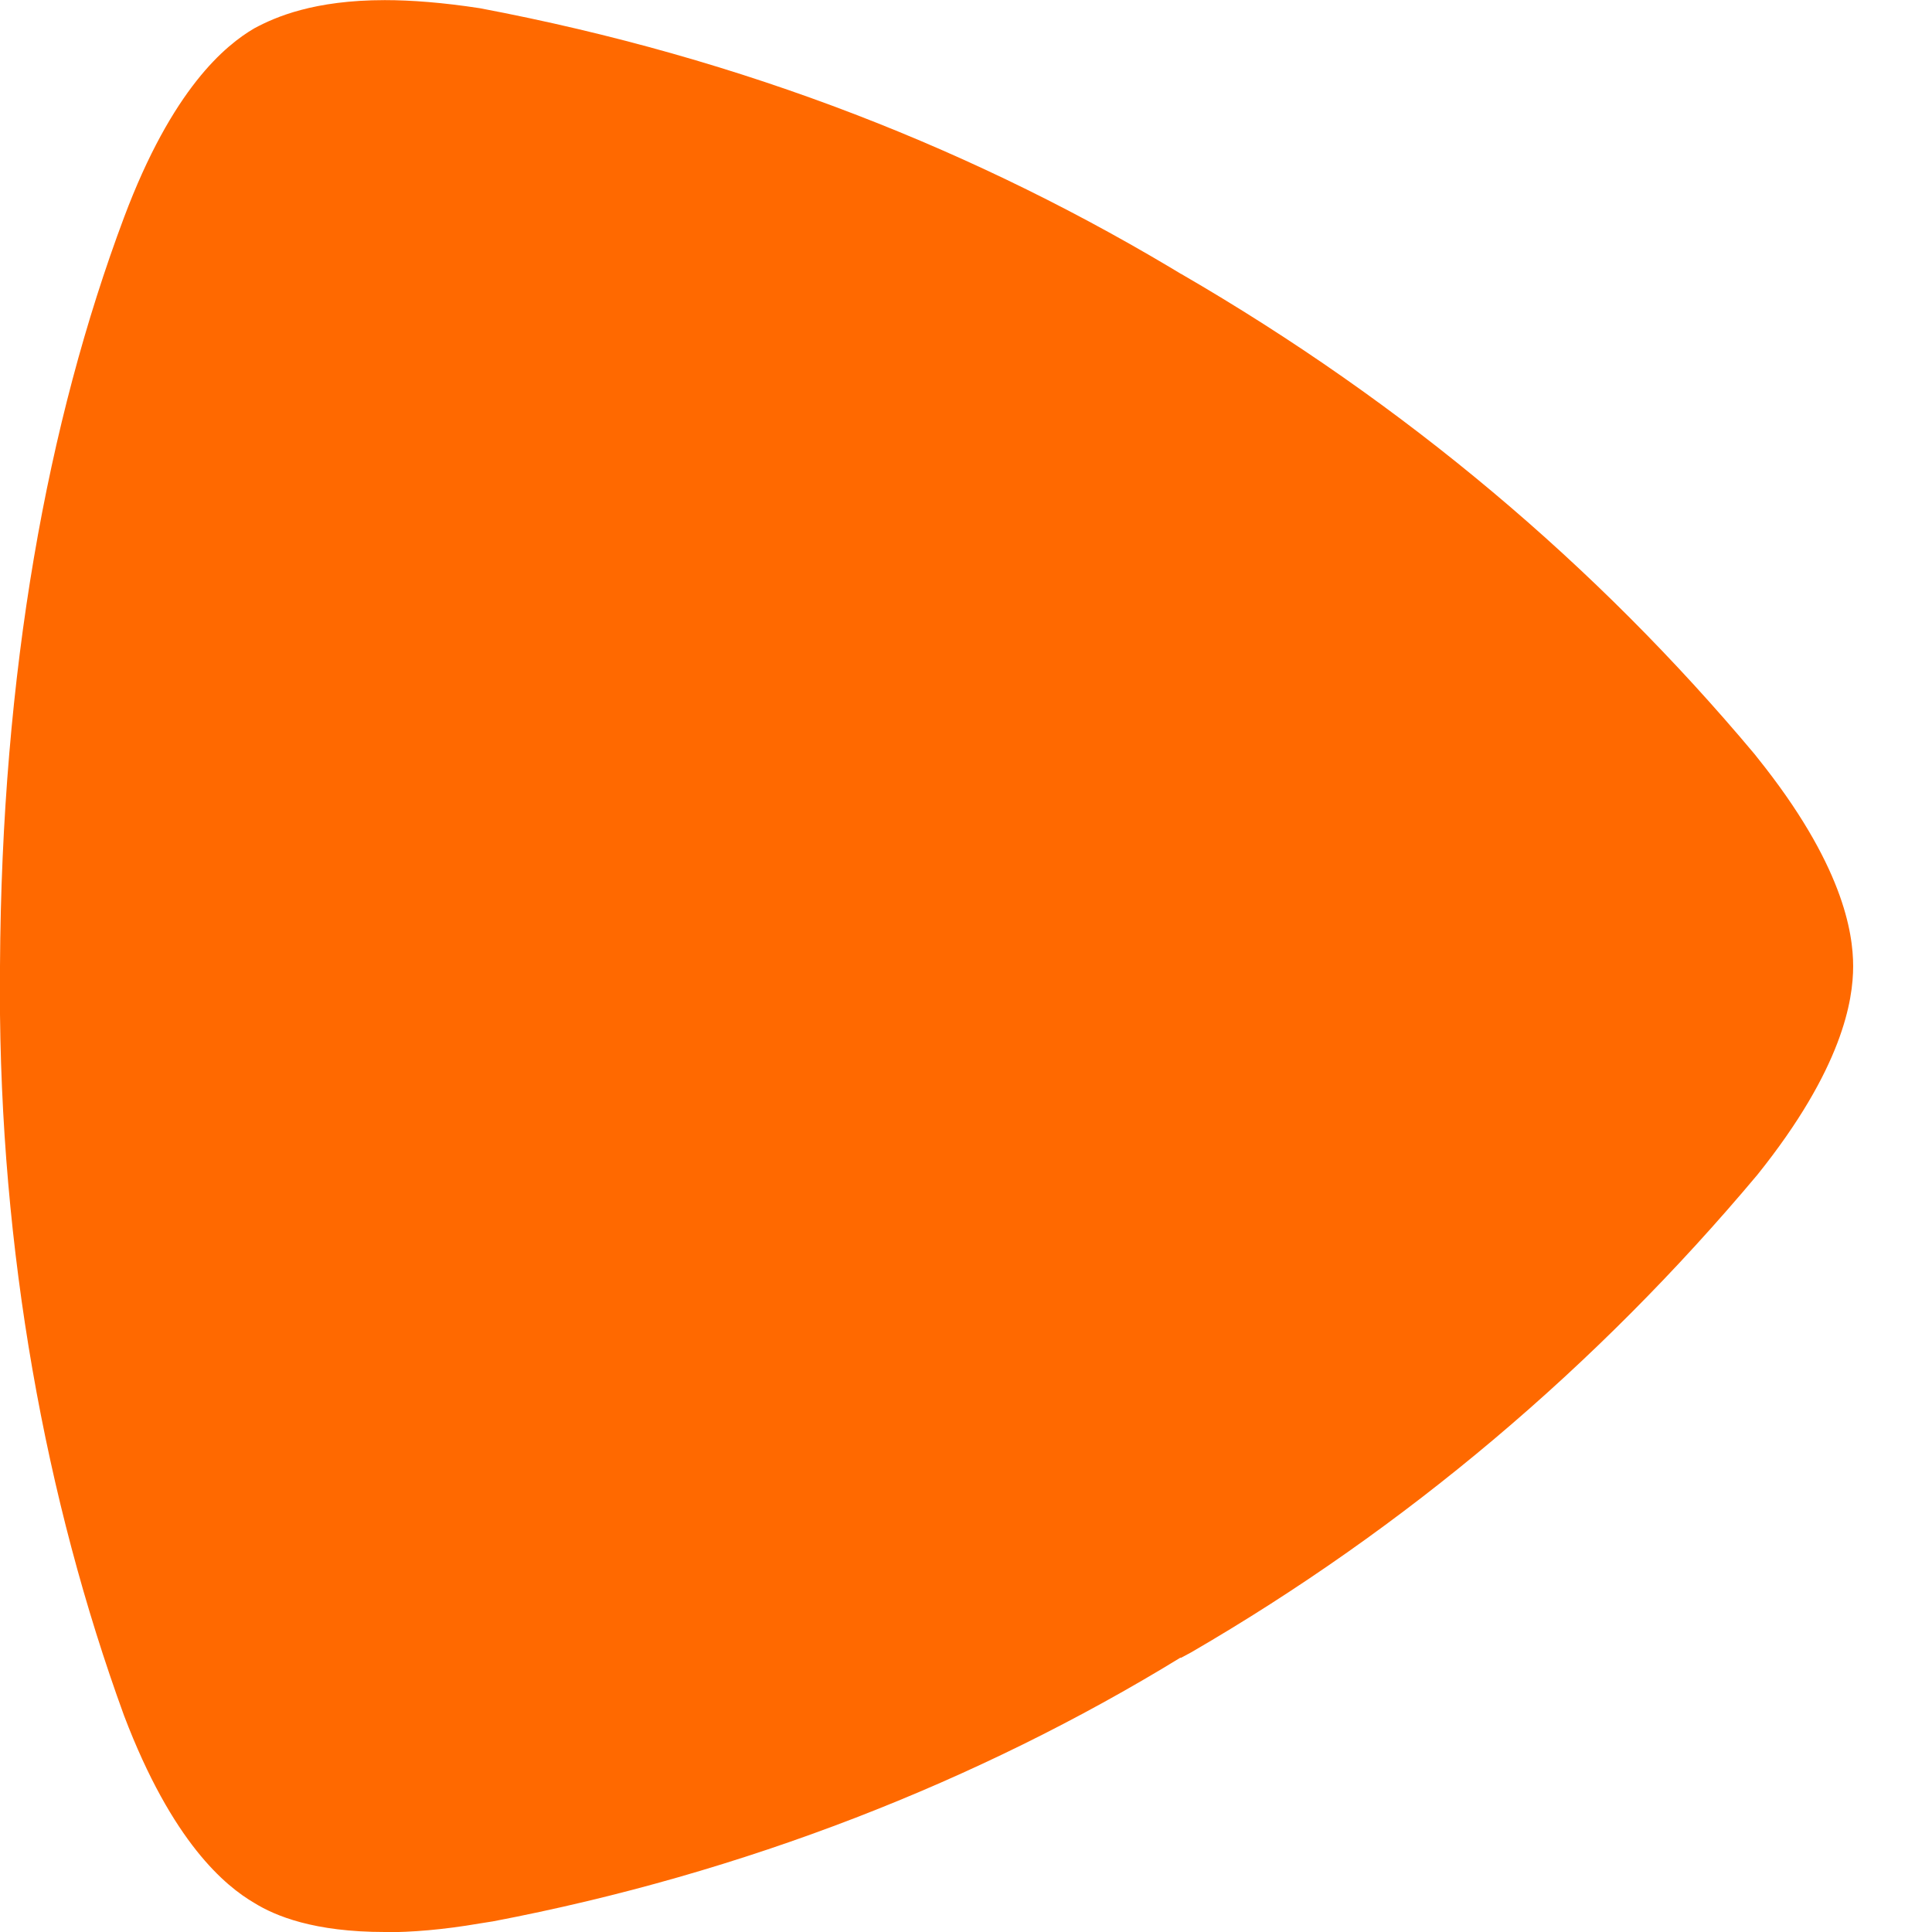 <!-- Generated by IcoMoon.io -->
<svg version="1.1" xmlns="http://www.w3.org/2000/svg" width="16" height="16" viewBox="0 0 16 16">
<title>zalando</title>
<path fill="#ff6900" d="M3.187 16c-0.587 0-0.907-0.133-1.080-0.24-0.24-0.14-0.68-0.5-1.080-1.553-0.651-1.787-1.028-3.851-1.028-6.002 0-0.072 0-0.144 0.001-0.215l-0 0.011c0.013-2.44 0.393-4.507 1.027-6.2 0.4-1.067 0.84-1.427 1.080-1.567 0.173-0.093 0.493-0.233 1.080-0.233 0.22 0 0.48 0.020 0.787 0.067 2.186 0.414 4.132 1.179 5.877 2.243l-0.077-0.043h0.007c1.86 1.078 3.439 2.413 4.751 3.979l0.022 0.028c0.707 0.88 0.793 1.447 0.793 1.727s-0.087 0.847-0.793 1.727c-1.334 1.591-2.913 2.924-4.689 3.955l-0.084 0.045h-0.007c-1.668 1.022-3.614 1.787-5.692 2.183l-0.108 0.017c-0.307 0.053-0.567 0.073-0.787 0.073z"></path>
</svg>
